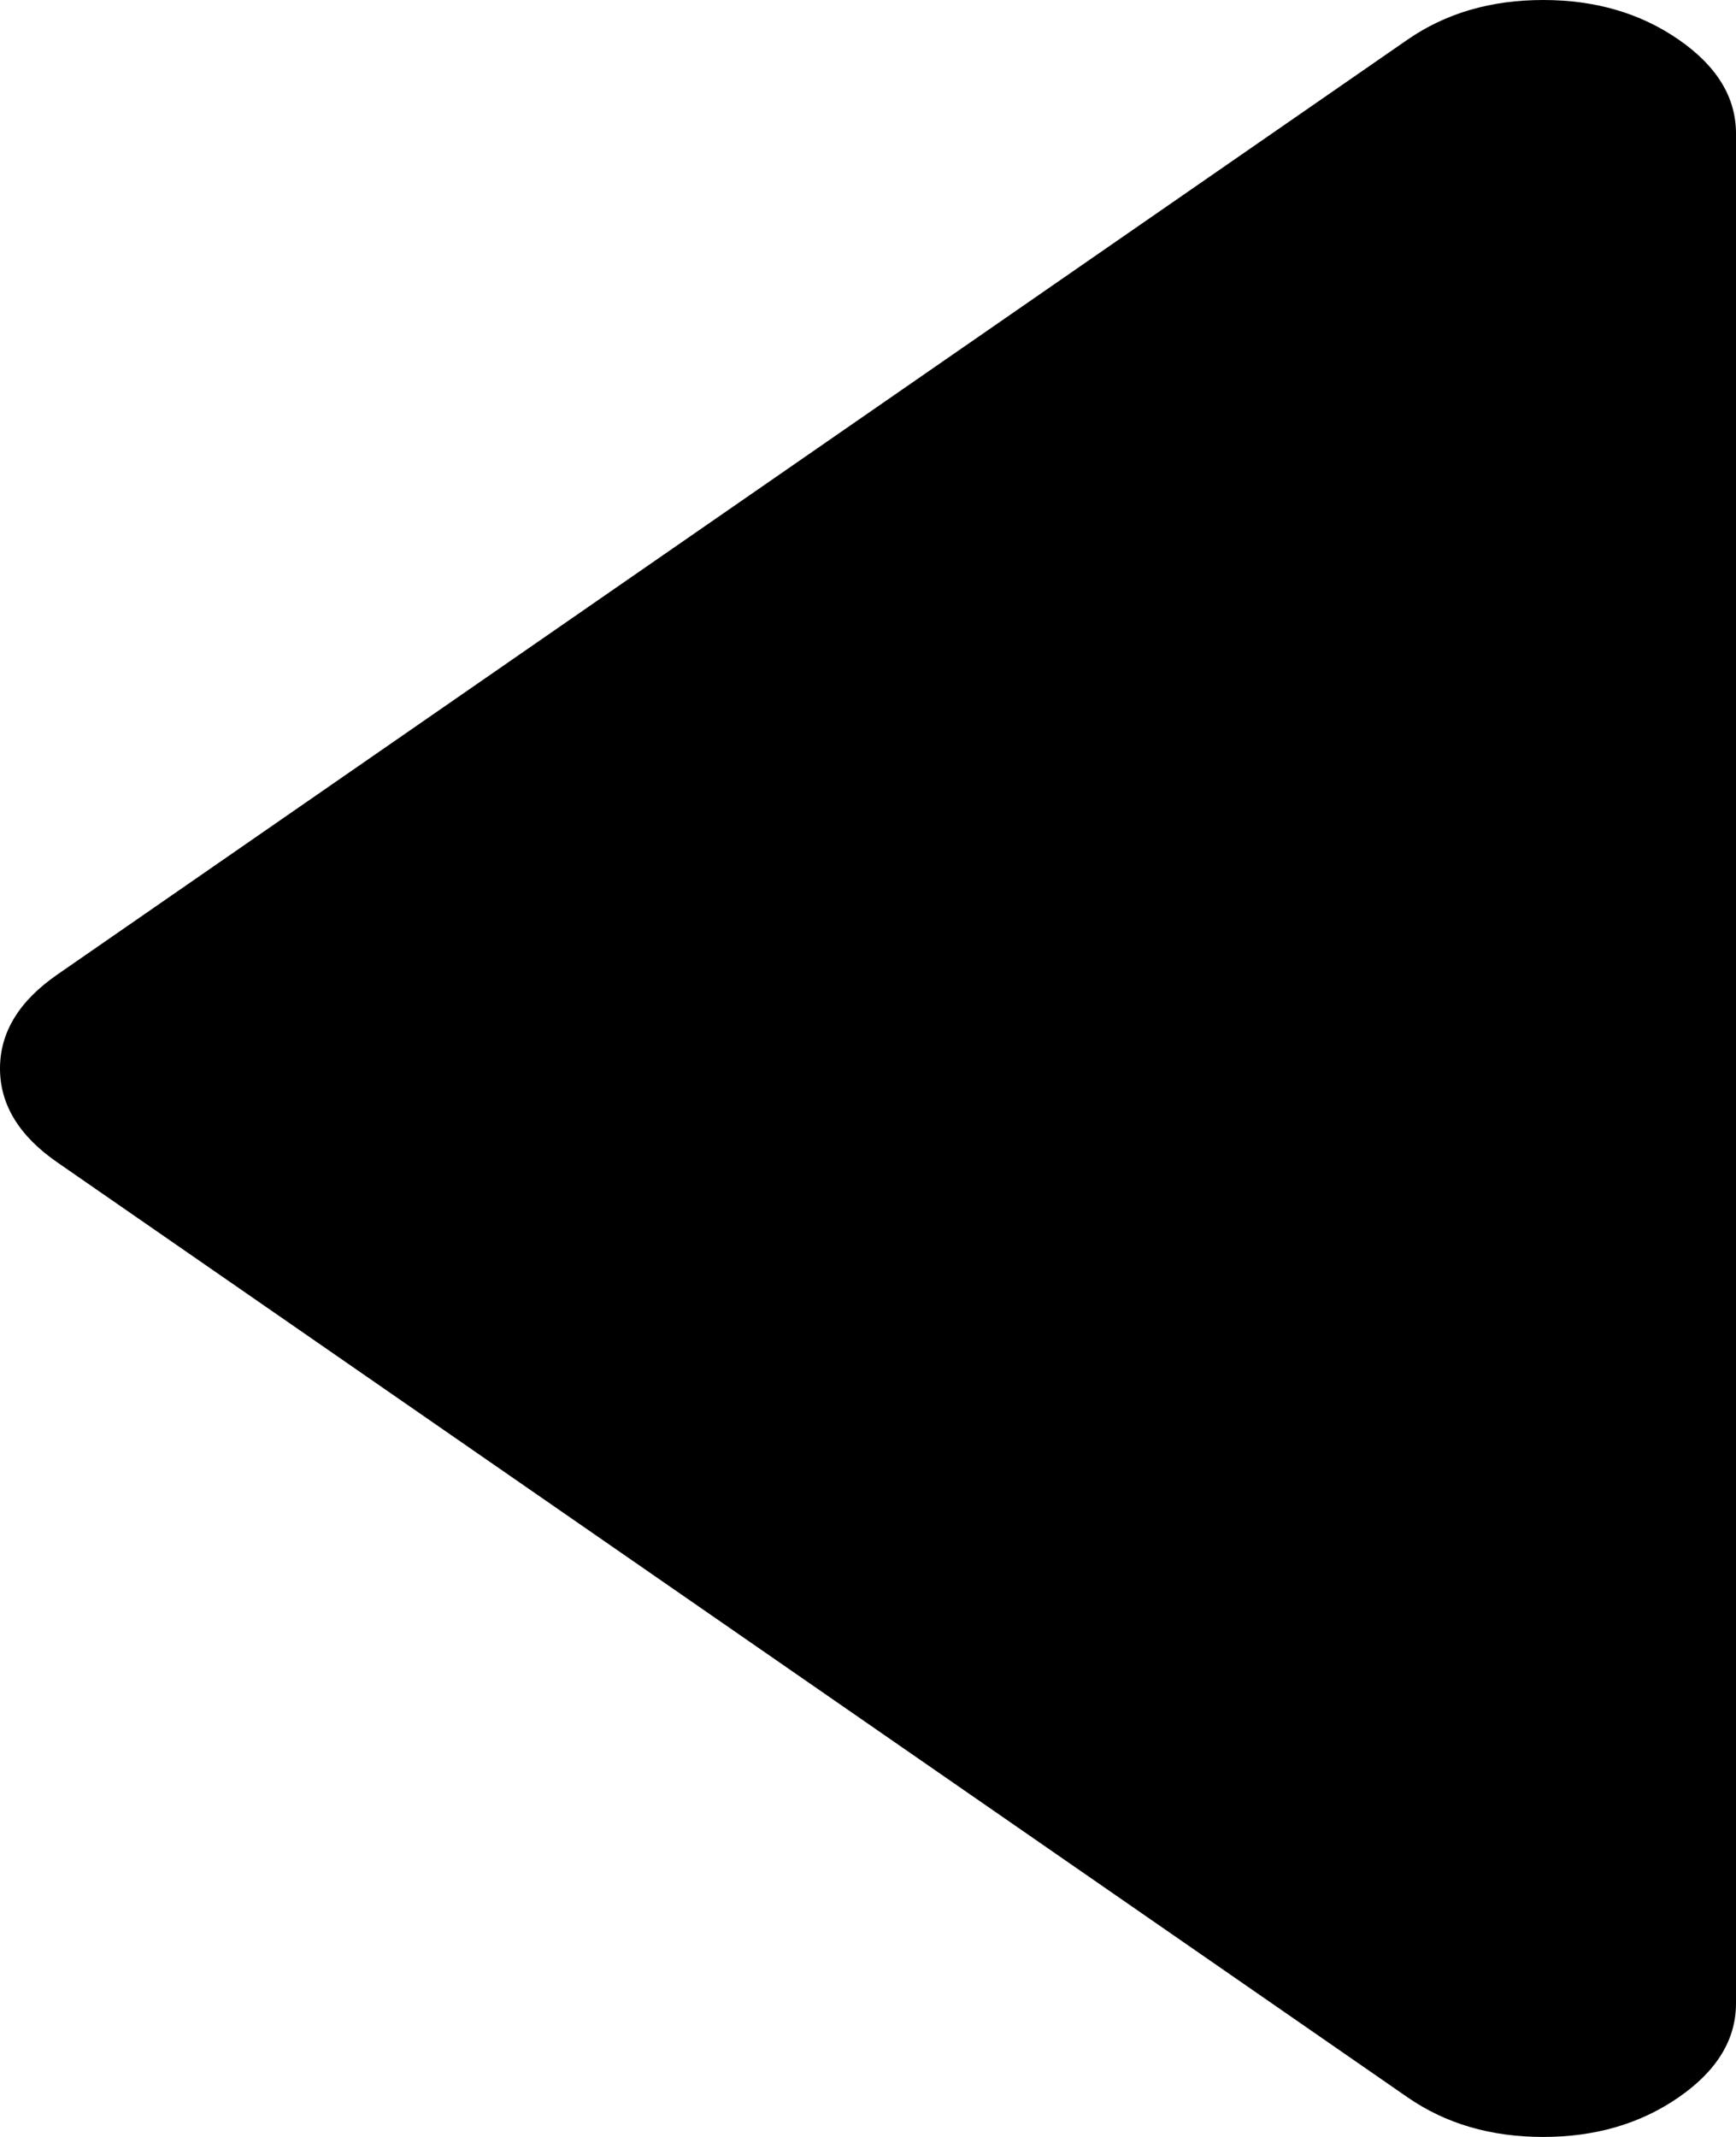 ﻿<?xml version="1.0" encoding="utf-8"?>
<svg version="1.1" xmlns:xlink="http://www.w3.org/1999/xlink" width="13px" height="16px" xmlns="http://www.w3.org/2000/svg">
  <g transform="matrix(1 0 0 1 -6 -9 )">
    <path d="M 12.571 0.297  C 12.857 0.495  13 0.729  13 1  L 13 15  C 13 15.271  12.857 15.505  12.571 15.703  C 12.285 15.901  11.947 16  11.556 16  C 11.164 16  10.826 15.901  10.54 15.703  L 0.429 8.703  C 0.143 8.505  0 8.271  0 8  C 0 7.729  0.143 7.495  0.429 7.297  L 10.54 0.297  C 10.826 0.099  11.164 0  11.556 0  C 11.947 0  12.285 0.099  12.571 0.297  Z " fill-rule="nonzero" fill="#000000" stroke="none" transform="matrix(1 0 0 1 6 9 )" />
  </g>
</svg>
